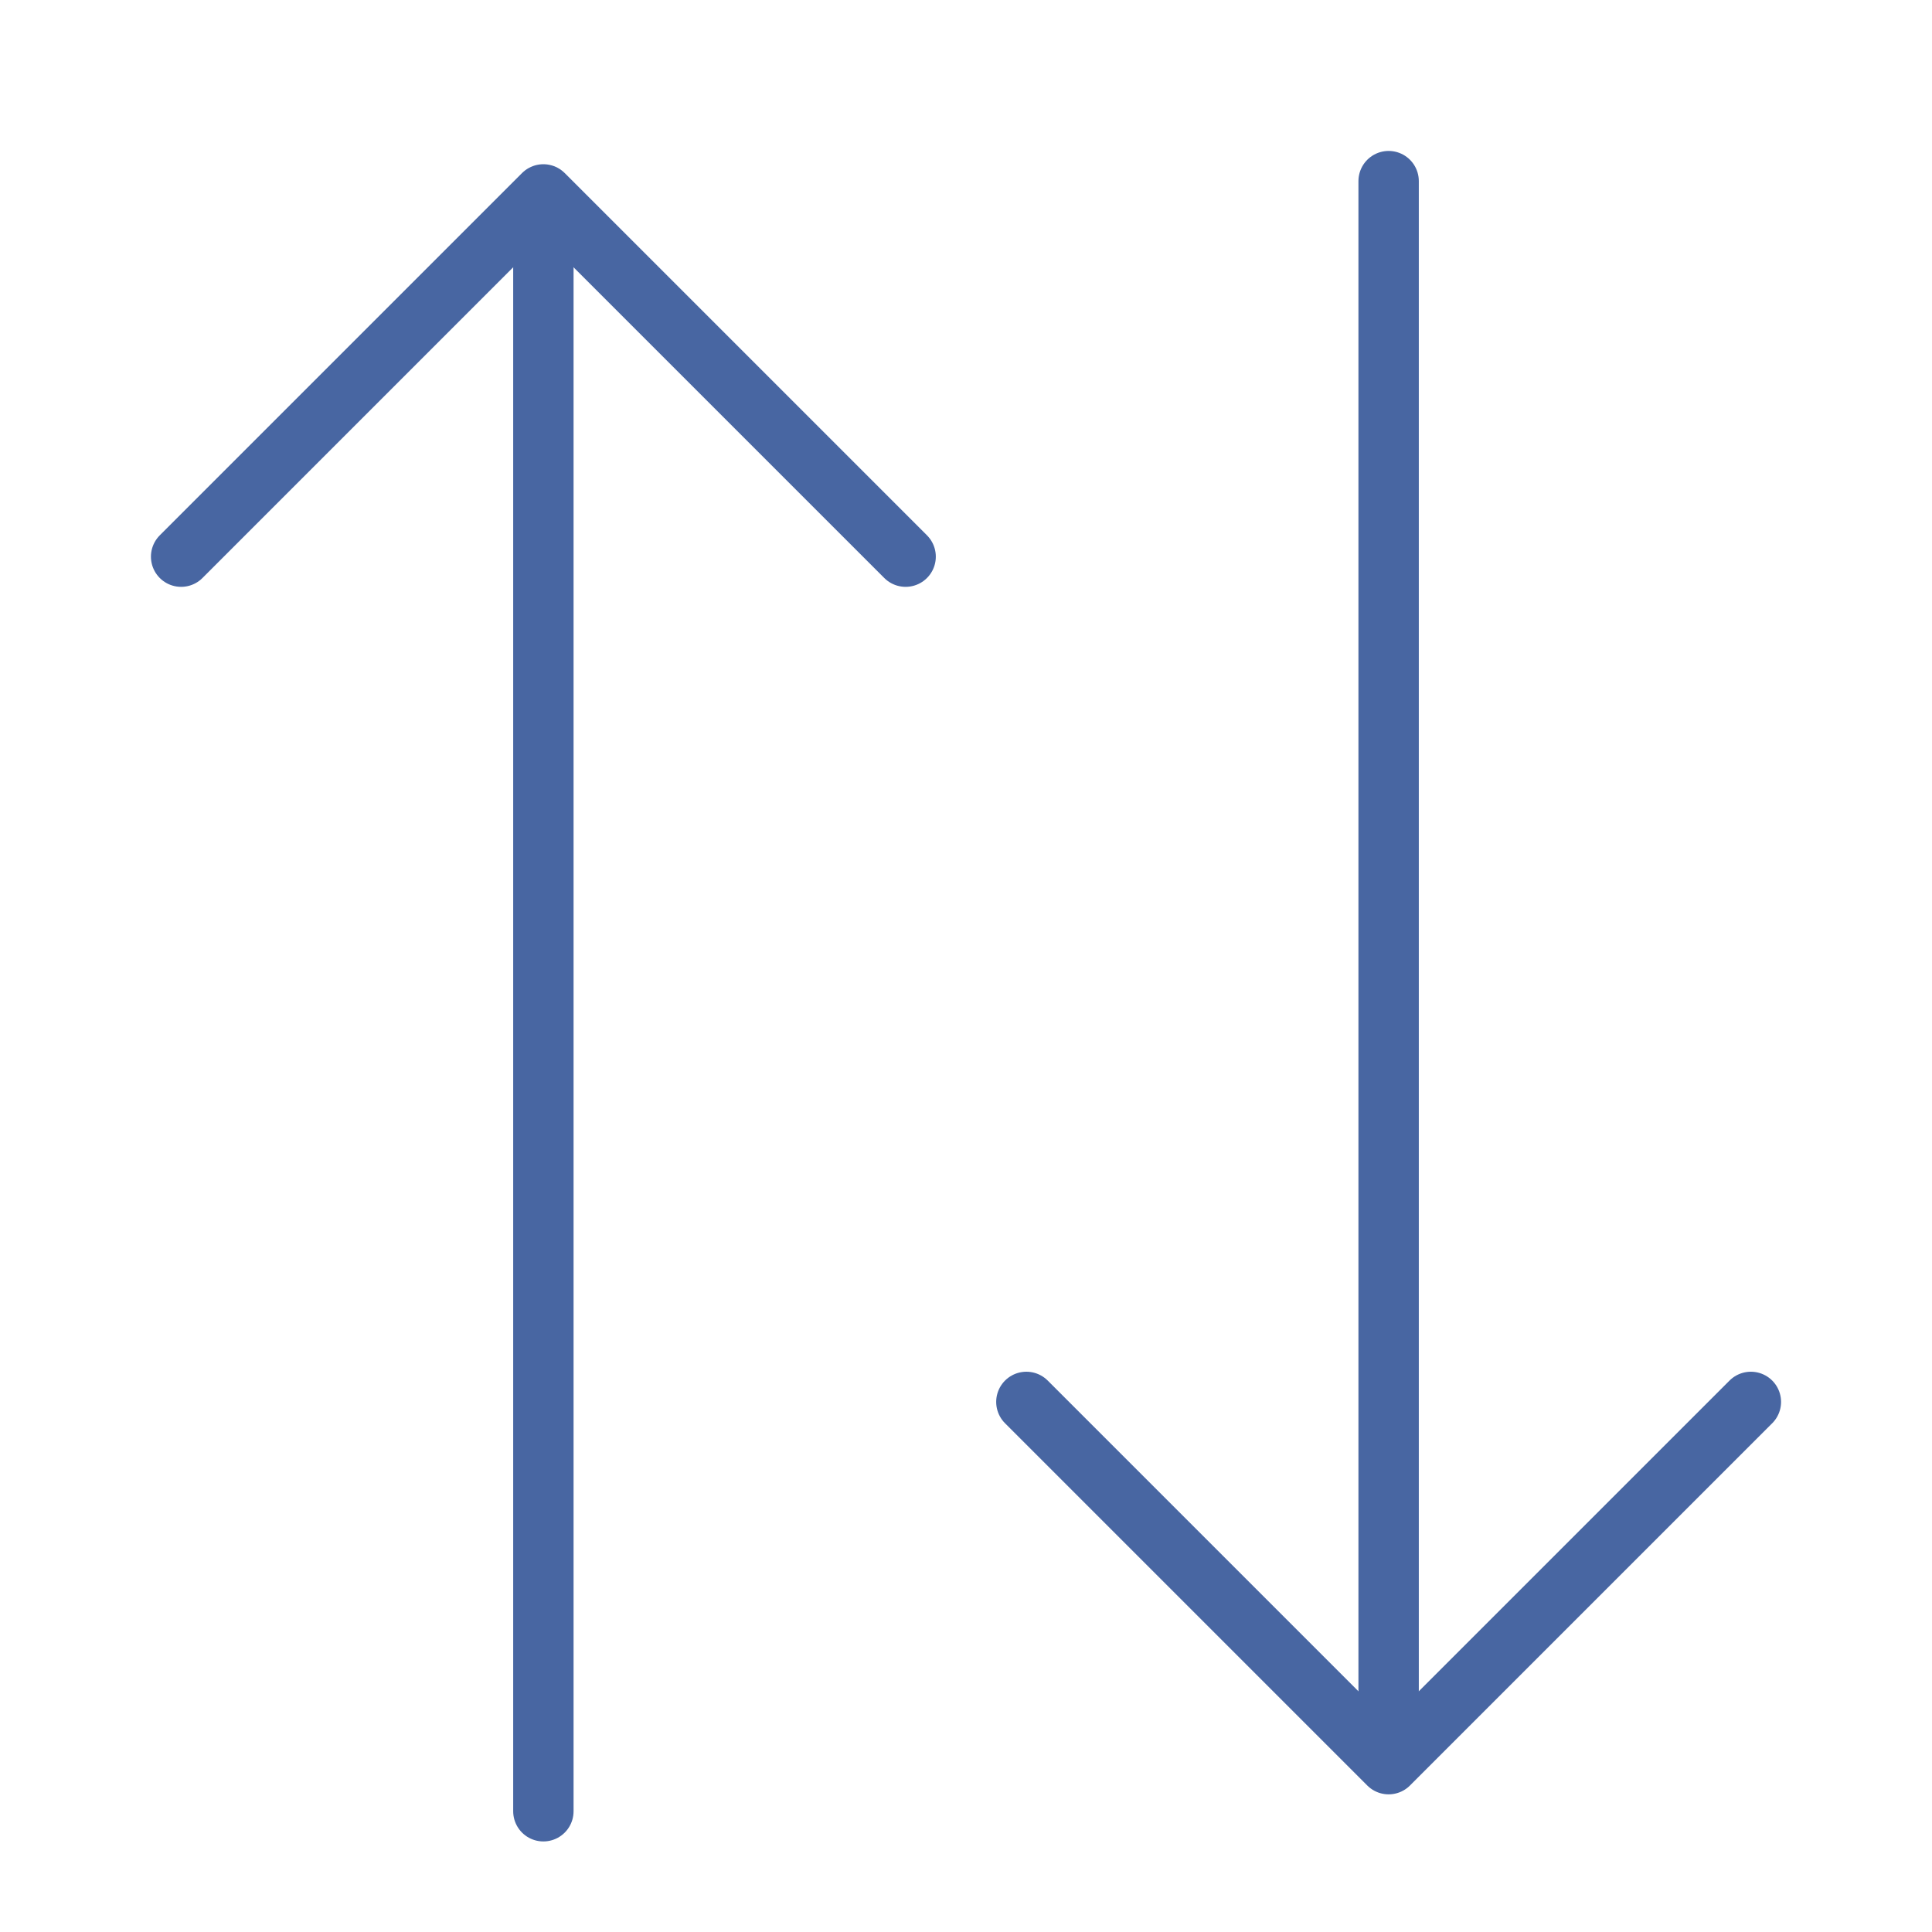 <svg width="32" height="32" viewBox="0 0 32 32" fill="none" xmlns="http://www.w3.org/2000/svg">
<path d="M3 9.22L9 3.22L15 9.22" stroke="#4866A2" stroke-linecap="round" stroke-linejoin="round"/>
<path d="M9 4V30" stroke="#4866A2" stroke-linecap="round" stroke-linejoin="round"/>
<path d="M29 23.22L23 29.22L17 23.22" stroke="#4866A2" stroke-linecap="round" stroke-linejoin="round"/>
<path d="M23 29V3" stroke="#4866A2" stroke-linecap="round" stroke-linejoin="round"/>
</svg>
